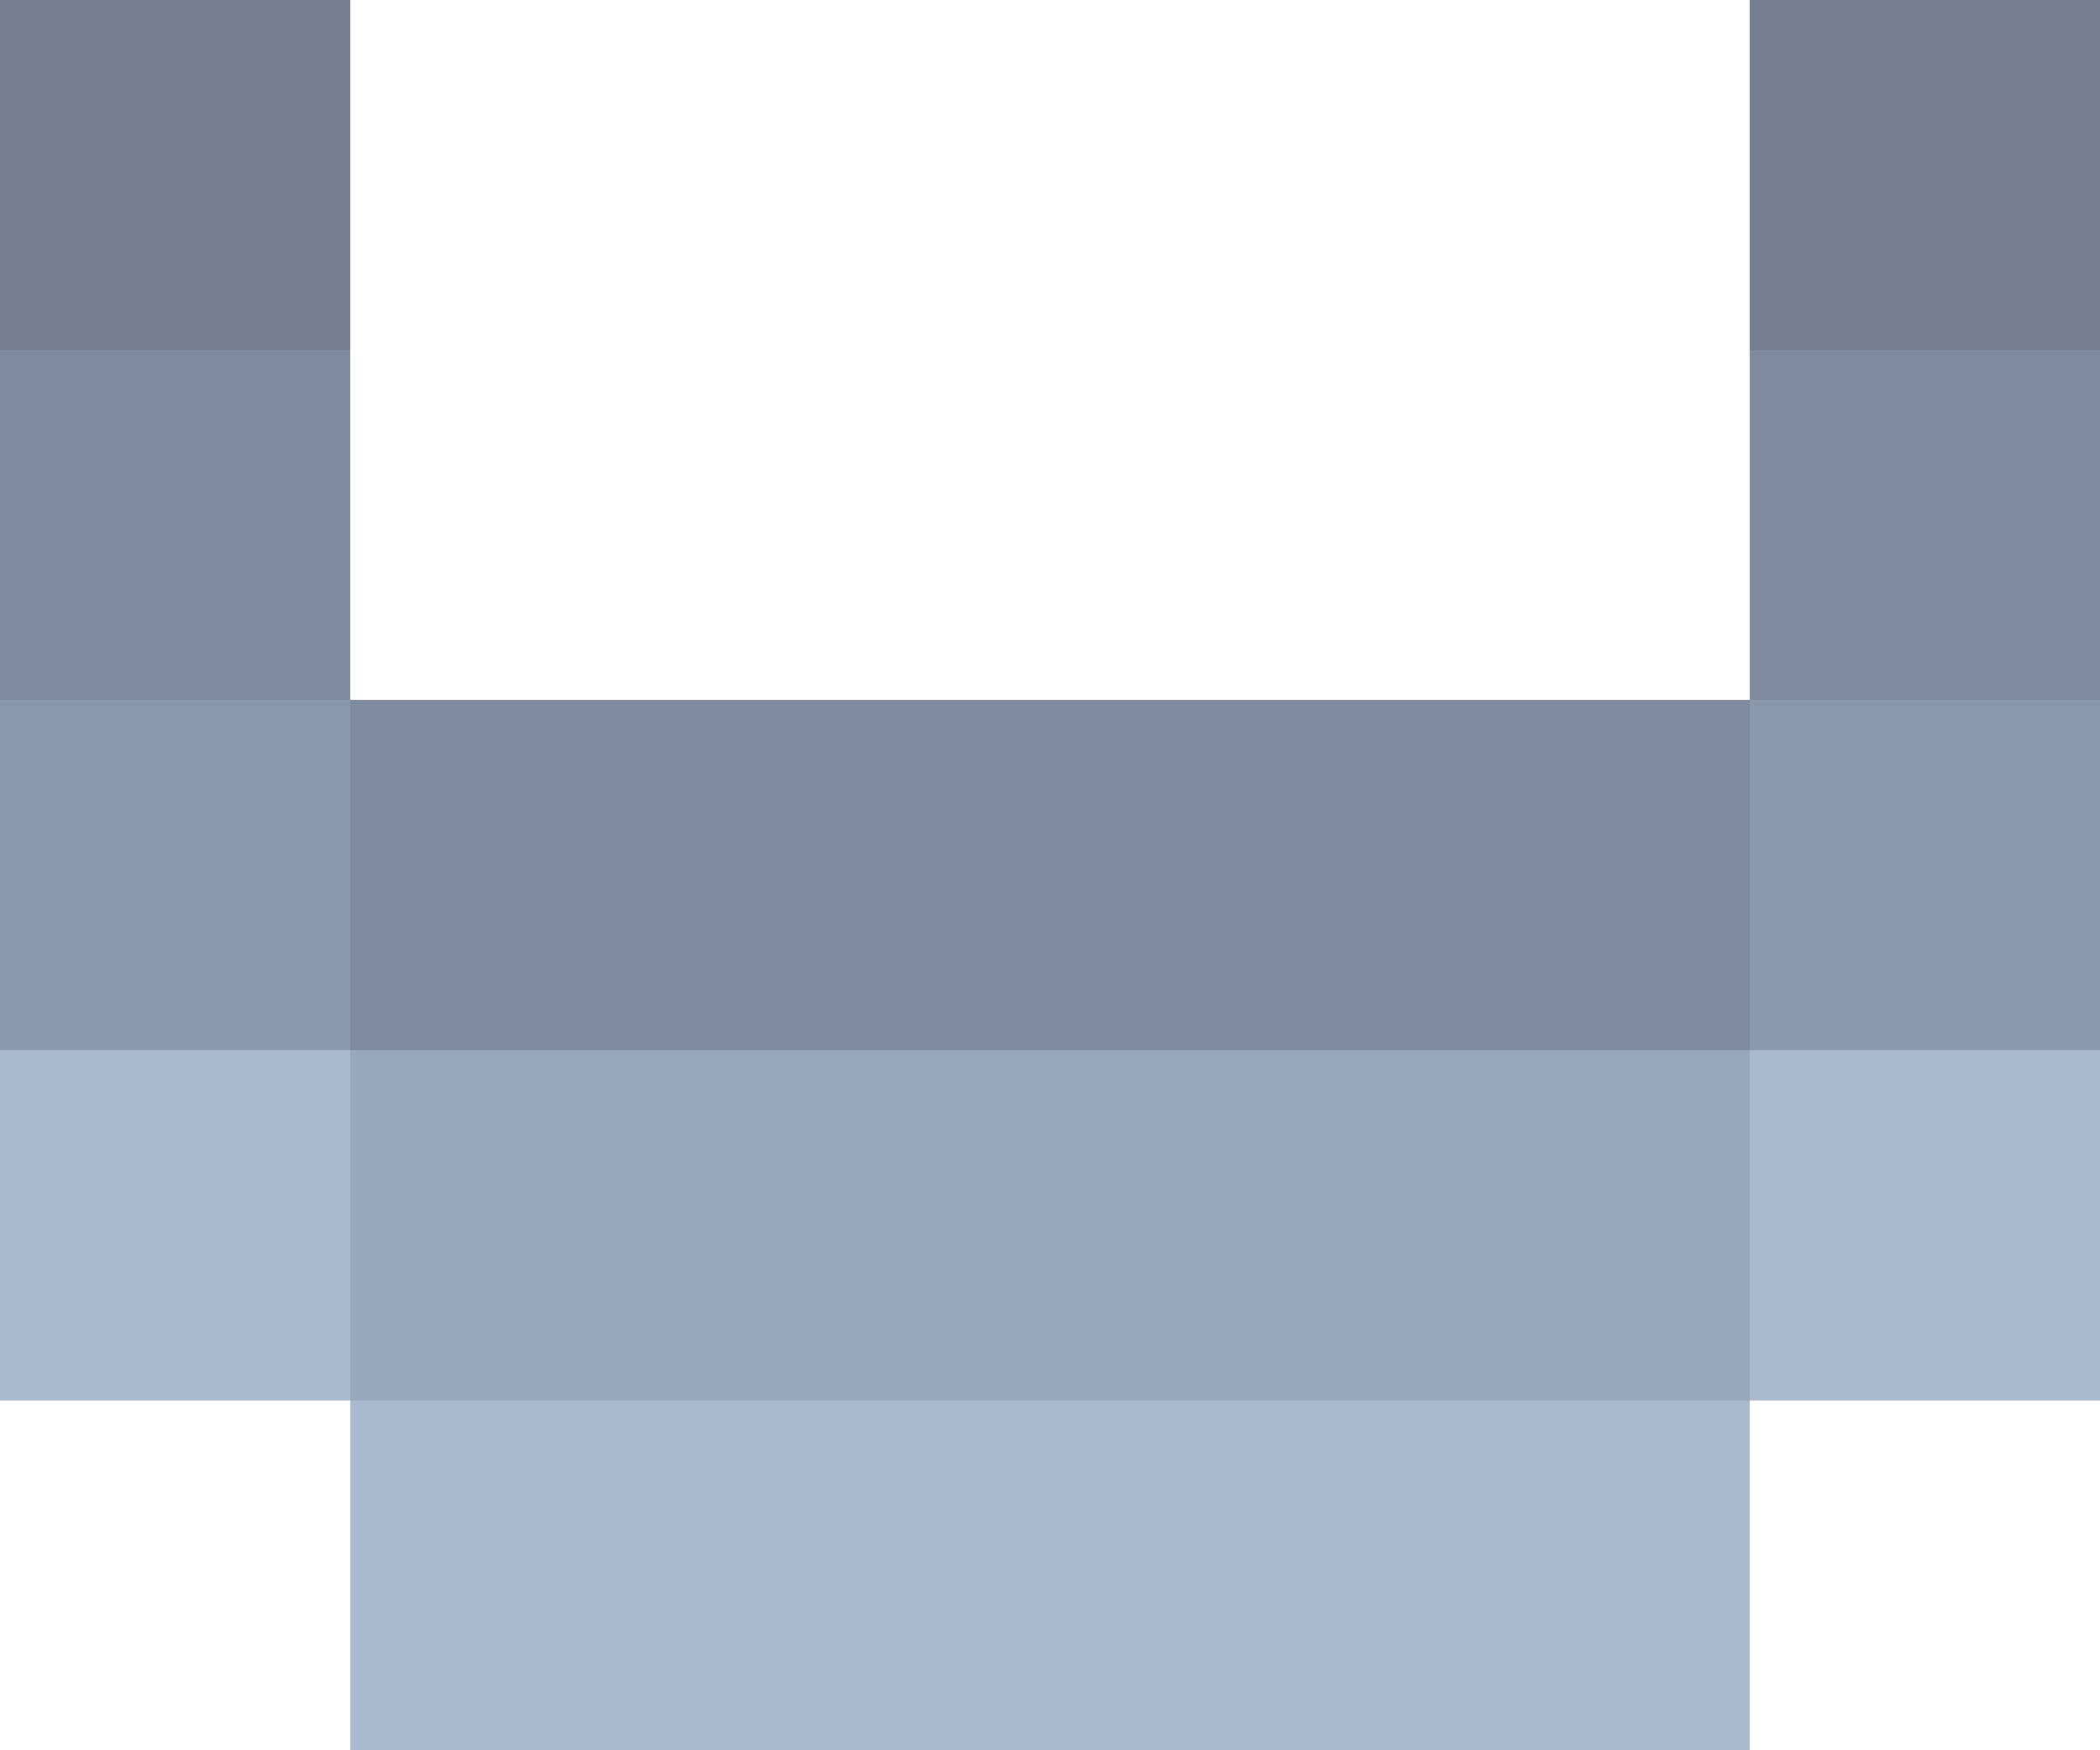 <svg xmlns="http://www.w3.org/2000/svg" viewBox="0 -0.5 6 5" shape-rendering="crispEdges">
<path stroke="#767f90" d="M0 0h1M5 0h1" />
<path stroke="#808b9f" d="M0 1h1M5 1h1M1 2h4" />
<path stroke="#8a97ac" d="M0 2h1M5 2h1" />
<path stroke="#acbacf" d="M0 3h1M5 3h1M1 4h4" />
<path stroke="#99a7bd" d="M1 3h4" />
</svg>